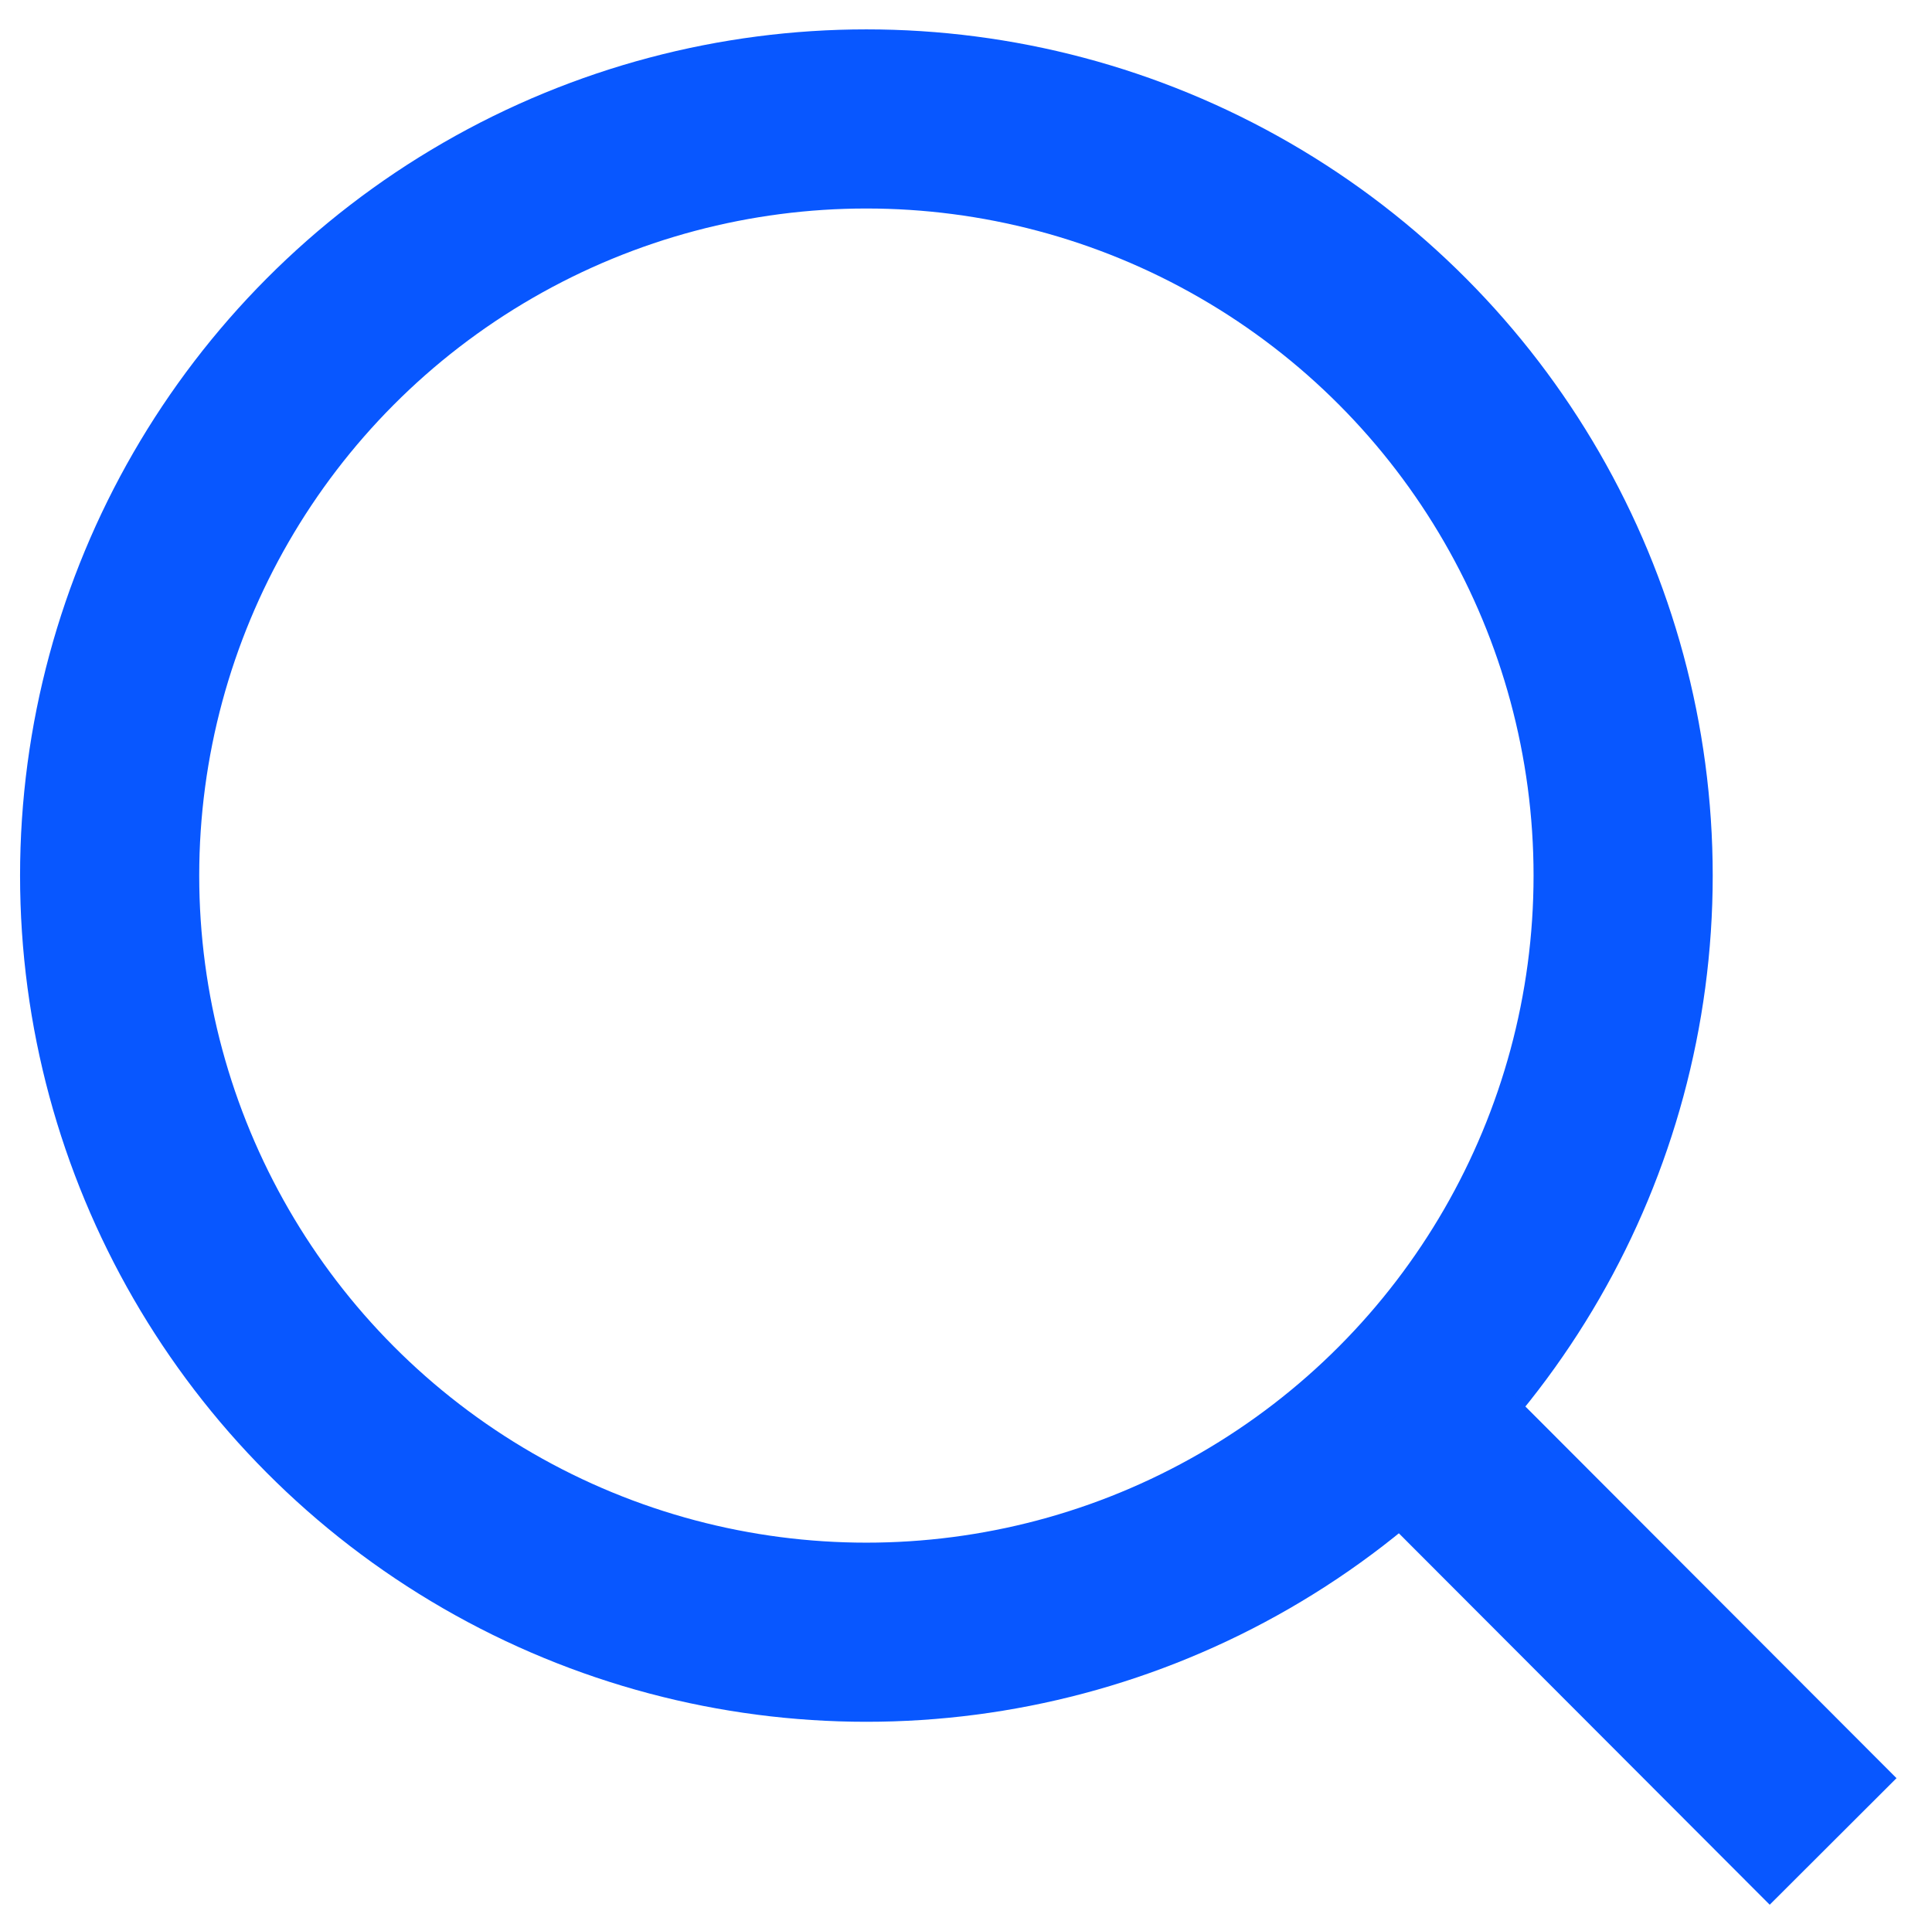 <?xml version="1.0" encoding="utf-8"?>
<!-- Generator: Adobe Illustrator 23.1.0, SVG Export Plug-In . SVG Version: 6.00 Build 0)  -->
<svg version="1.1" id="Layer_1" xmlns="http://www.w3.org/2000/svg" xmlns:xlink="http://www.w3.org/1999/xlink" x="0px" y="0px"
	 viewBox="0 0 26.96 26.85" style="enable-background:new 0 0 26.96 26.85;" xml:space="preserve">
<style type="text/css">
	.st0{fill:none;stroke:#0857FF;stroke-width:2.5;stroke-miterlimit:10;}
</style>
<circle class="st0" cx="12.09" cy="12.22" r="10.56"/>
<line class="st0" x1="19.57" y1="19.68" x2="25.58" y2="25.7"/>
</svg>
